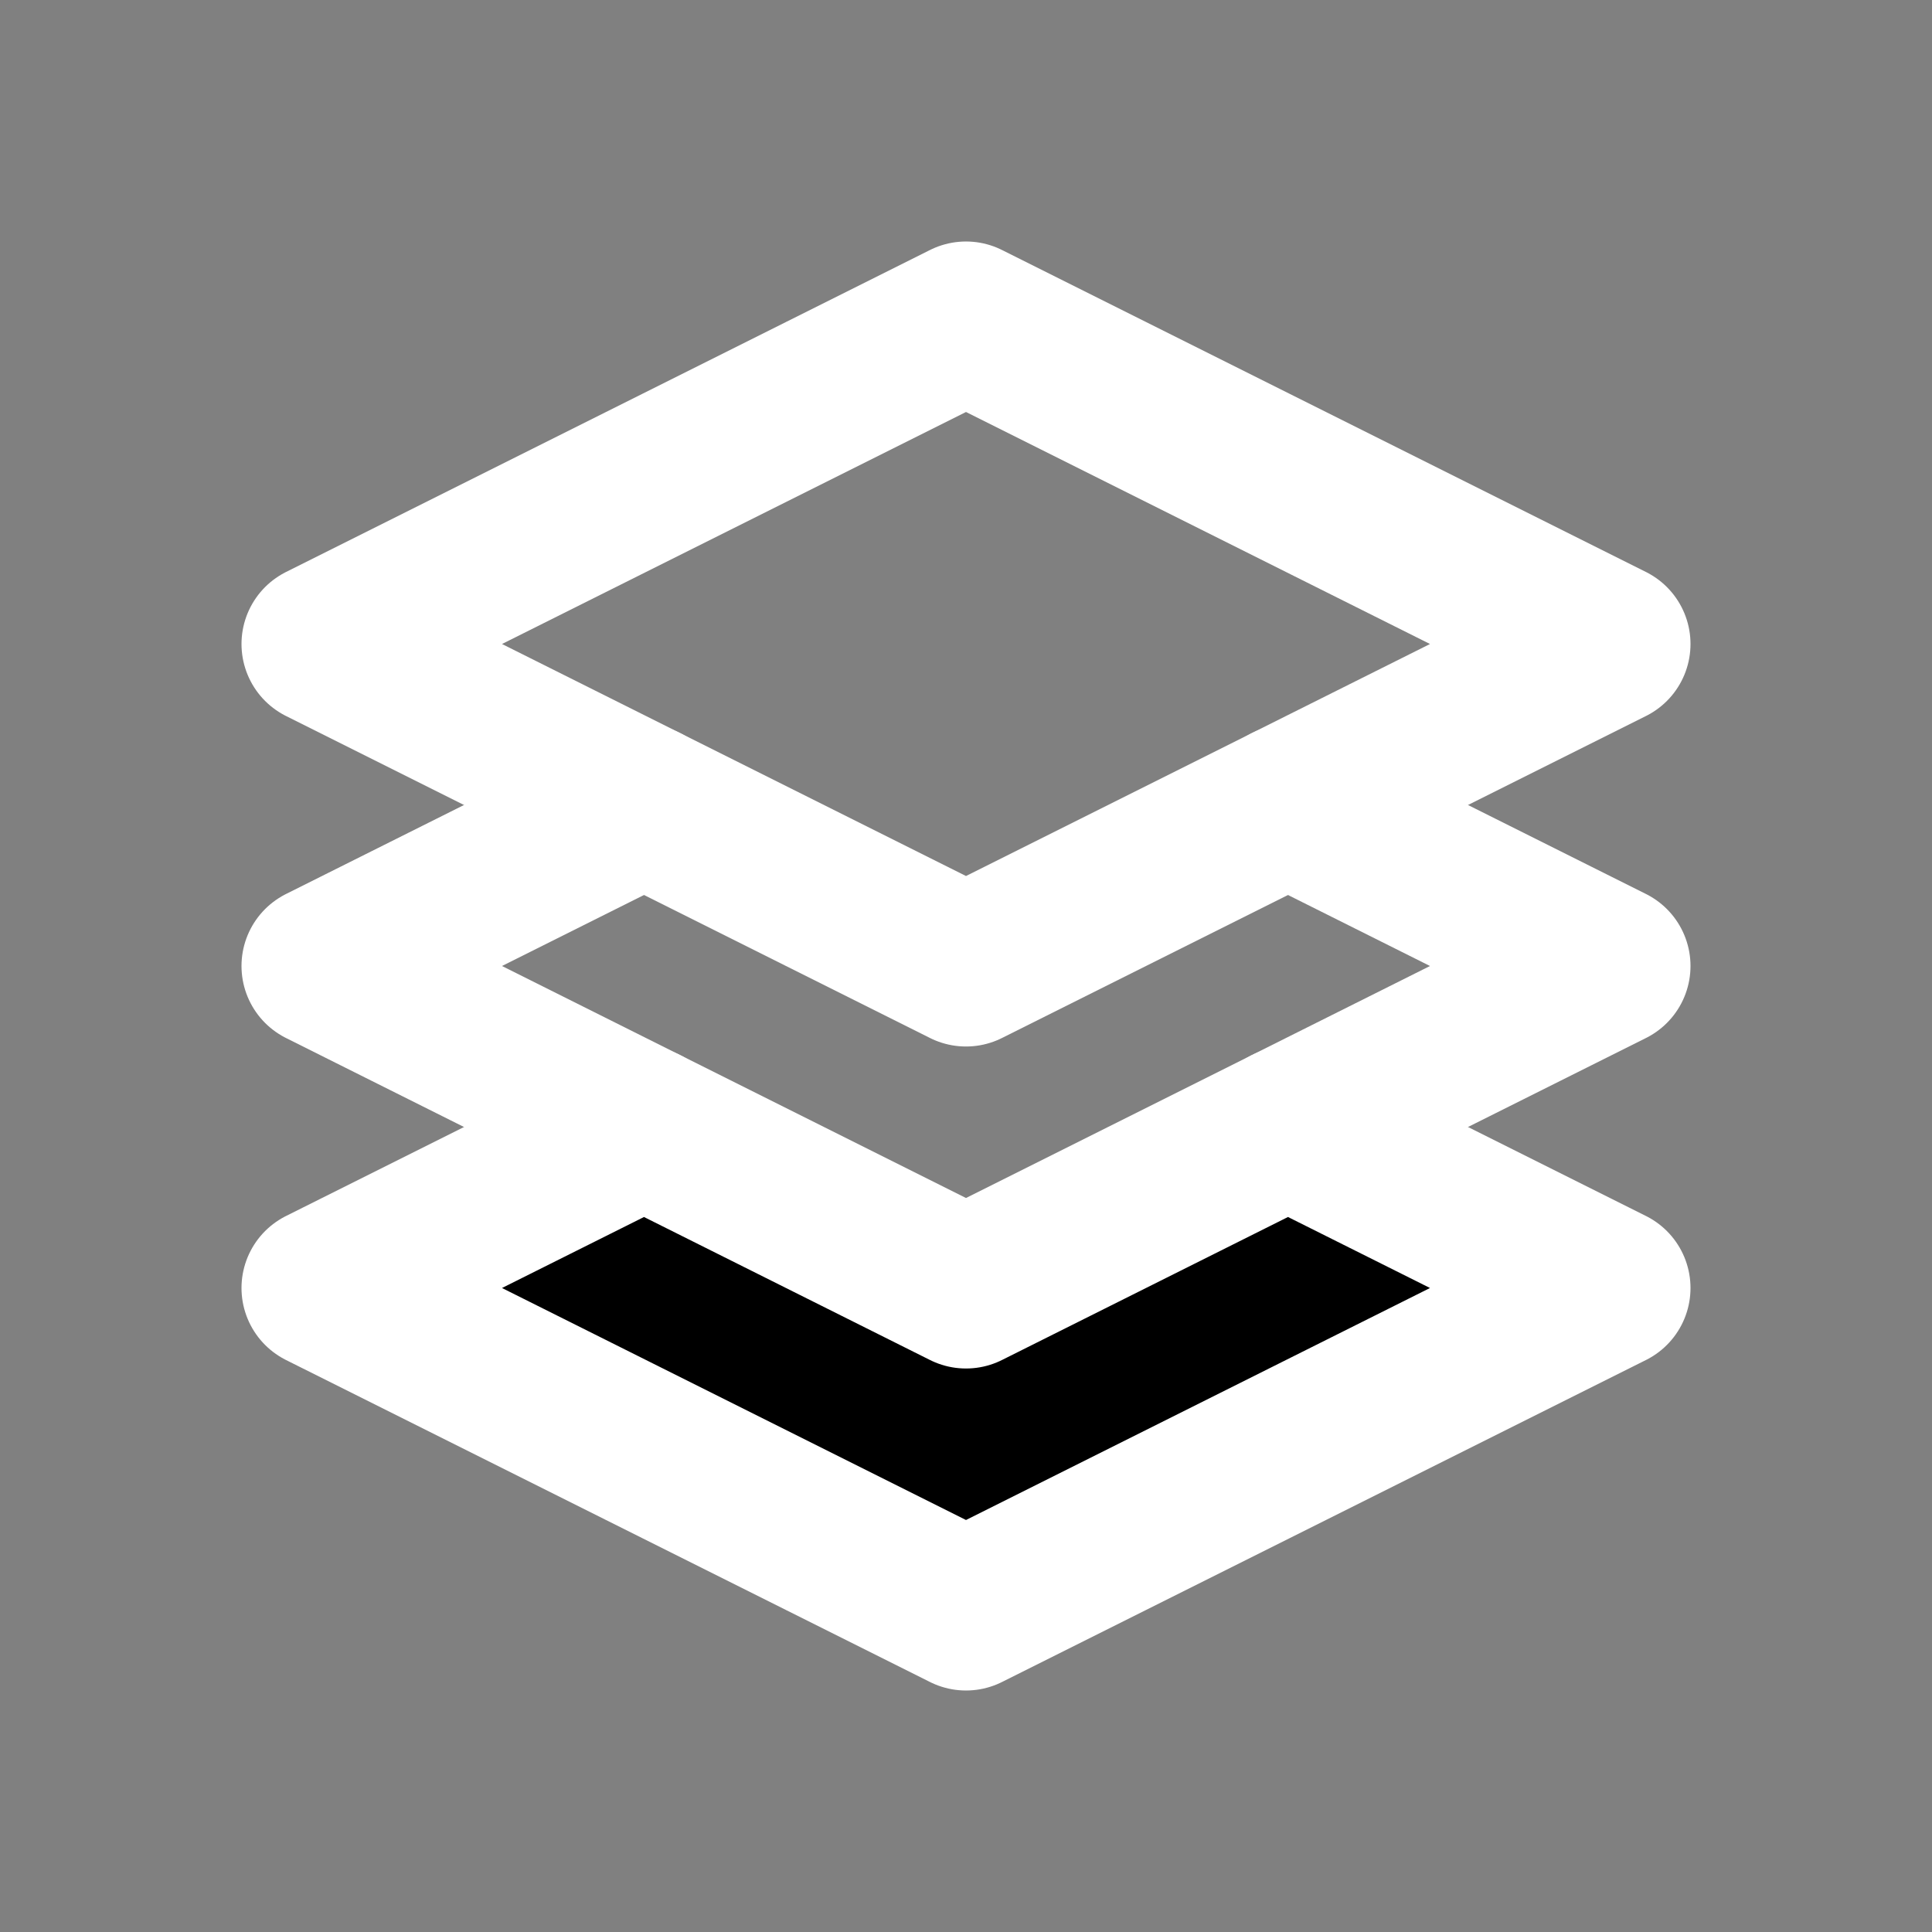 <!--
version: "2.40"
unicode: "fd26"
-->
<svg
  xmlns="http://www.w3.org/2000/svg"
  width="24"
  height="24"
  viewBox="0 0 24 24"
  fill="none"
  stroke="white"
  stroke-width="2"
  stroke-linecap="round"
  stroke-linejoin="round"
>
  <rect x="0" y="0" width="24" height="24" fill="#808080" stroke="none"/>
  <path d="M4 8l8 4l8 -4l-8 -4z" />
  <path d="M12 16l-4 -2l-4 2l8 4l8 -4l-4 -2l-4 2z" fill="currentColor" />
  <path d="M8 10l-4 2l4 2m8 0l4 -2l-4 -2" />
</svg>
